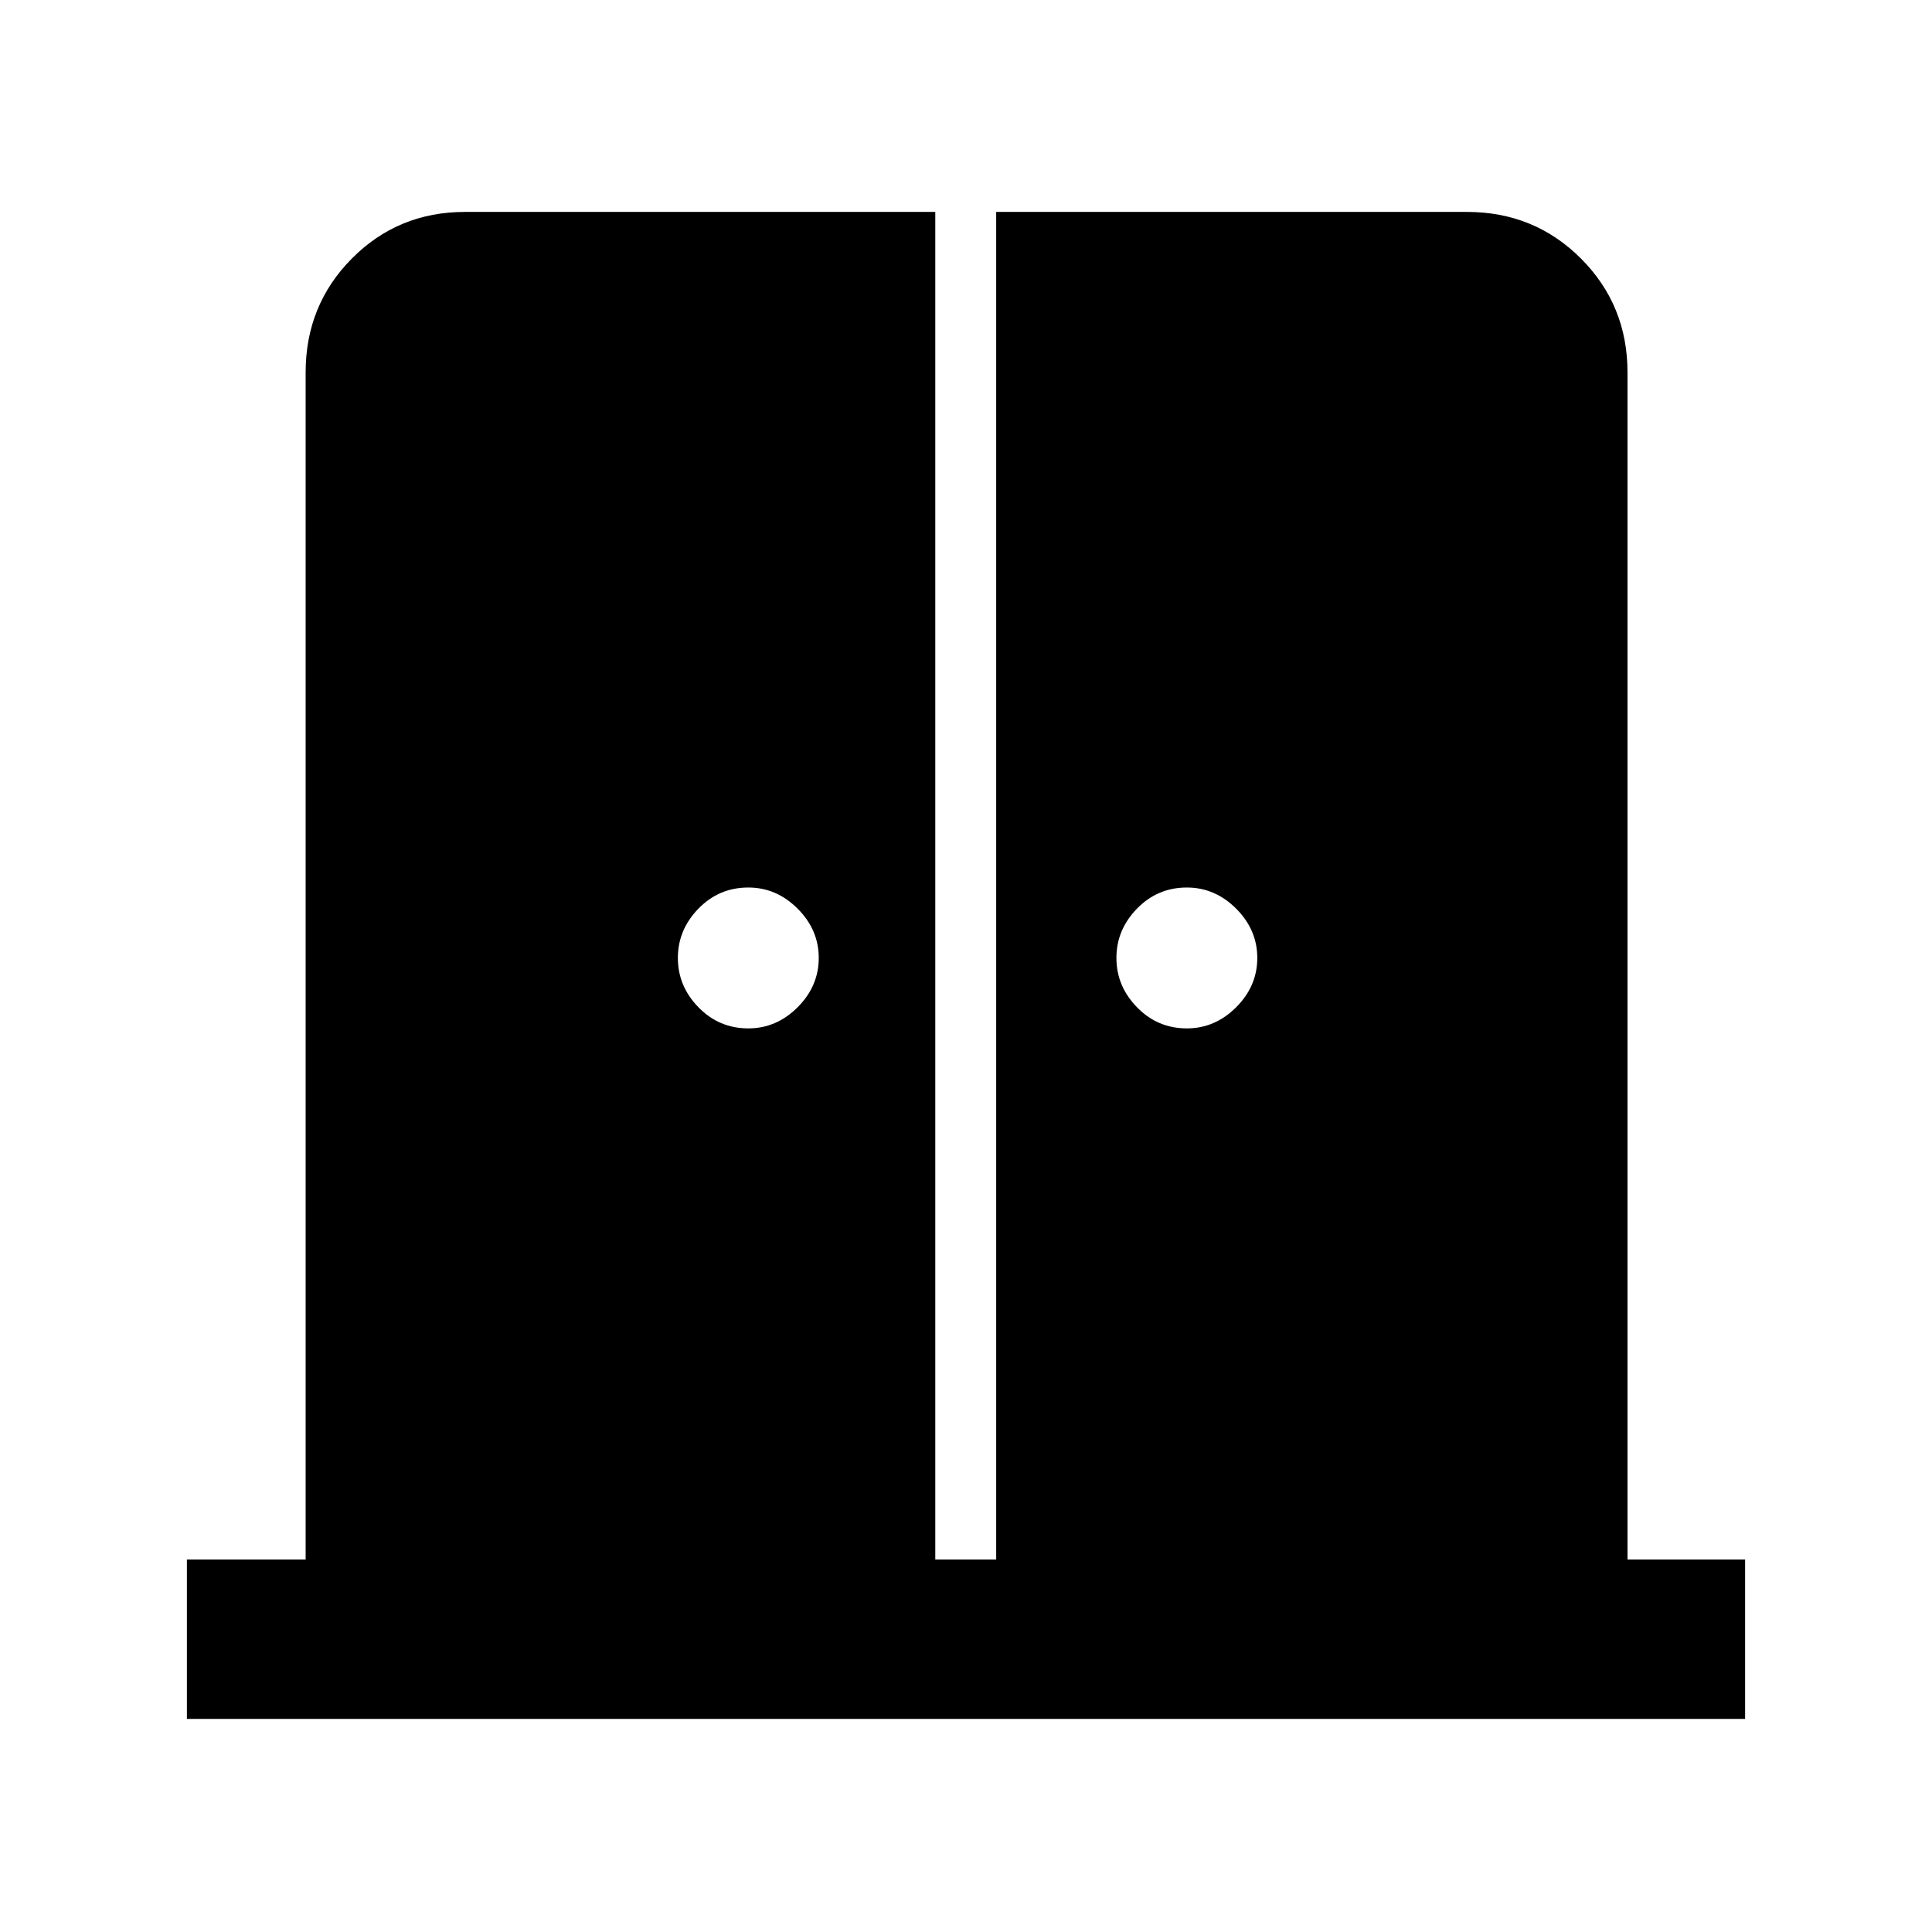 <svg xmlns="http://www.w3.org/2000/svg" height="48" viewBox="0 -960 960 960" width="48"><path d="M371.83-449q14 0 24.5-10.5t10.5-24.5q0-14-10.5-24.5t-24.5-10.5q-14.57 0-24.79 10.5-10.21 10.5-10.21 24.5t10.21 24.5q10.22 10.5 24.79 10.5Zm217.91 0q14 0 24.5-10.5t10.5-24.5q0-14-10.5-24.5t-24.5-10.5q-14.57 0-24.78 10.5-10.22 10.5-10.22 24.5t10.22 24.5q10.21 10.5 24.78 10.5ZM92.87-105.87v-79.22h59v-589.82q0-33.49 22.98-56.64t56.24-23.15h233.65v669.61H495V-854.7h233.91q33.49 0 56.64 23.15t23.15 56.64v589.82h58.43v79.22H92.87Z"/></svg>